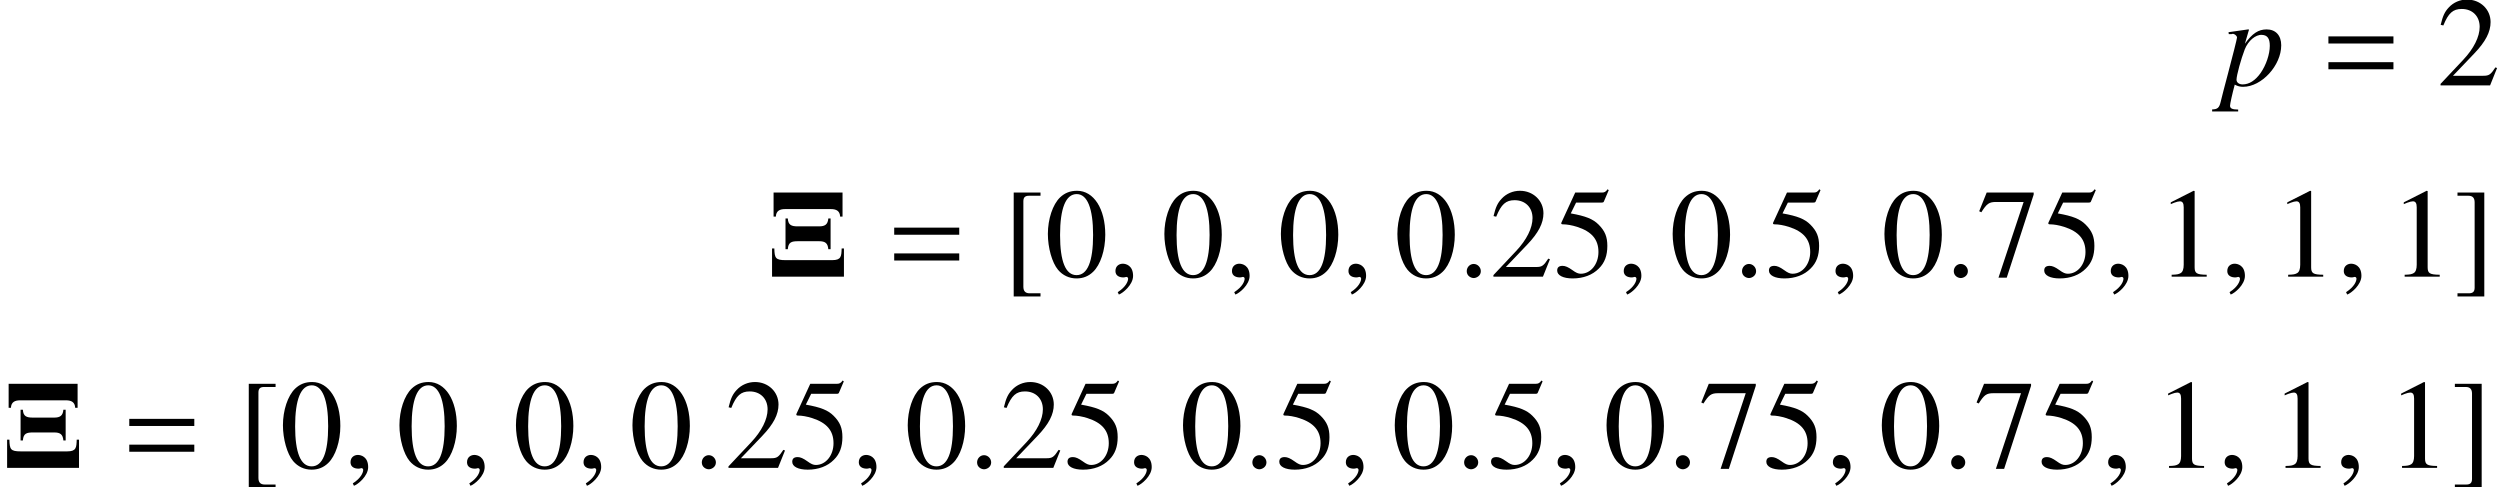 <?xml version='1.0'?>
<!-- This file was generated by dvisvgm 1.9.2 -->
<svg height='38.09pt' version='1.1' viewBox='127.915 59.331 195.363 38.09' width='195.363pt' xmlns='http://www.w3.org/2000/svg' xmlns:xlink='http://www.w3.org/1999/xlink'>
<defs>
<path d='M1.796 -0.427C1.796 -0.734 1.538 -0.993 1.241 -0.993S0.695 -0.744 0.695 -0.427C0.695 -0.05 1.032 0.109 1.241 0.109S1.796 -0.06 1.796 -0.427Z' id='g4-58'/>
<path d='M1.935 -0.06C1.935 -0.883 1.36 -1.012 1.131 -1.012C0.883 -1.012 0.556 -0.864 0.556 -0.437C0.556 -0.04 0.913 0.06 1.171 0.06C1.241 0.06 1.29 0.05 1.32 0.04C1.36 0.03 1.39 0.02 1.409 0.02C1.479 0.02 1.548 0.069 1.548 0.159C1.548 0.347 1.39 0.794 0.734 1.211L0.824 1.399C1.122 1.3 1.935 0.645 1.935 -0.06Z' id='g4-59'/>
<path d='M5.697 -3.275V-3.831H0.615V-3.275H5.697ZM5.697 -1.261V-1.816H0.615V-1.261H5.697Z' id='g8-61'/>
<path d='M6.064 -4.695V-6.571H0.675V-4.695H0.854C0.873 -5.141 1.161 -5.28 1.568 -5.28H5.161C5.568 -5.28 5.856 -5.141 5.876 -4.695H6.064ZM5.131 -2.144V-4.546H4.953C4.913 -4.079 4.695 -3.93 4.238 -3.93H2.561C2.084 -3.93 1.816 -4.02 1.787 -4.546H1.608V-2.144H1.787C1.826 -2.69 2.074 -2.769 2.581 -2.769H4.238C4.705 -2.769 4.913 -2.62 4.953 -2.144H5.131ZM6.174 0V-2.203H5.995C5.975 -1.588 5.965 -1.29 5.251 -1.29H1.618C0.824 -1.29 0.754 -1.449 0.734 -2.203H0.556V0H6.174Z' id='g2-4'/>
<path d='M0.556 -4.01H0.784C0.784 -4.01 0.804 -4.01 0.814 -4.02C0.943 -4.079 1.201 -3.891 1.201 -3.742C1.201 -3.653 0.844 -2.243 0.496 -0.933C0.228 0.06 -0.01 1.002 -0.079 1.29C-0.189 1.747 -0.318 1.866 -0.744 1.876V2.035H1.29V1.886C0.824 1.886 0.655 1.796 0.655 1.588C0.655 1.449 0.824 0.675 1.022 -0.06C1.27 0.069 1.449 0.109 1.677 0.109C3.127 0.109 4.655 -1.558 4.655 -3.136C4.655 -3.911 4.218 -4.377 3.514 -4.377C2.868 -4.377 2.392 -4.059 1.816 -3.256L2.104 -4.248L2.134 -4.337C2.134 -4.337 2.124 -4.347 2.114 -4.367L2.094 -4.377C2.094 -4.387 2.084 -4.387 2.084 -4.387L2.064 -4.377L0.536 -4.159L0.556 -4.01ZM3.146 -3.95C3.573 -3.93 3.762 -3.672 3.762 -3.097C3.762 -2.442 3.474 -1.588 3.047 -0.973C2.63 -0.387 2.154 -0.079 1.638 -0.079C1.36 -0.079 1.161 -0.228 1.161 -0.447C1.161 -0.784 1.519 -2.084 1.806 -2.819C2.074 -3.494 2.65 -3.98 3.146 -3.95Z' id='g5-112'/>
<path d='M2.521 -6.71C1.975 -6.71 1.558 -6.541 1.191 -6.193C0.615 -5.638 0.238 -4.496 0.238 -3.335C0.238 -2.253 0.566 -1.092 1.032 -0.536C1.399 -0.099 1.906 0.139 2.481 0.139C2.988 0.139 3.414 -0.03 3.772 -0.377C4.347 -0.923 4.724 -2.074 4.724 -3.275C4.724 -5.31 3.821 -6.71 2.521 -6.71ZM2.491 -6.452C3.325 -6.452 3.772 -5.33 3.772 -3.256S3.335 -0.119 2.481 -0.119S1.191 -1.181 1.191 -3.246C1.191 -5.35 1.638 -6.452 2.491 -6.452Z' id='g7-48'/>
<path d='M2.888 -6.71L1.102 -5.806V-5.667C1.221 -5.717 1.33 -5.757 1.37 -5.777C1.548 -5.846 1.717 -5.886 1.816 -5.886C2.025 -5.886 2.114 -5.737 2.114 -5.419V-0.923C2.114 -0.596 2.035 -0.367 1.876 -0.278C1.727 -0.189 1.588 -0.159 1.171 -0.149V0H3.911V-0.149C3.127 -0.159 2.968 -0.258 2.968 -0.734V-6.69L2.888 -6.71Z' id='g7-49'/>
<path d='M4.715 -1.36L4.586 -1.409C4.218 -0.844 4.089 -0.754 3.643 -0.754H1.27L2.938 -2.501C3.821 -3.424 4.208 -4.179 4.208 -4.953C4.208 -5.945 3.404 -6.71 2.372 -6.71C1.826 -6.71 1.31 -6.491 0.943 -6.094C0.625 -5.757 0.476 -5.439 0.308 -4.734L0.516 -4.685C0.913 -5.657 1.27 -5.975 1.955 -5.975C2.789 -5.975 3.355 -5.409 3.355 -4.576C3.355 -3.801 2.898 -2.878 2.064 -1.995L0.298 -0.119V0H4.169L4.715 -1.36Z' id='g7-50'/>
<path d='M1.796 -5.787H3.742C3.901 -5.787 3.94 -5.806 3.97 -5.876L4.347 -6.759L4.258 -6.829C4.109 -6.62 4.01 -6.571 3.801 -6.571H1.727L0.645 -4.218C0.635 -4.198 0.635 -4.189 0.635 -4.169C0.635 -4.119 0.675 -4.089 0.754 -4.089C1.072 -4.089 1.469 -4.02 1.876 -3.891C3.017 -3.524 3.543 -2.908 3.543 -1.926C3.543 -0.973 2.938 -0.228 2.164 -0.228C1.965 -0.228 1.796 -0.298 1.499 -0.516C1.181 -0.744 0.953 -0.844 0.744 -0.844C0.457 -0.844 0.318 -0.725 0.318 -0.476C0.318 -0.099 0.784 0.139 1.529 0.139C2.362 0.139 3.077 -0.129 3.573 -0.635C4.03 -1.082 4.238 -1.648 4.238 -2.402C4.238 -3.117 4.05 -3.573 3.553 -4.069C3.117 -4.506 2.551 -4.734 1.38 -4.943L1.796 -5.787Z' id='g7-53'/>
<path d='M4.457 -6.571H0.784L0.199 -5.112L0.367 -5.032C0.794 -5.707 0.973 -5.836 1.519 -5.836H3.672L1.707 0.079H2.352L4.457 -6.412V-6.571Z' id='g7-55'/>
<path d='M2.968 1.3H2.114C1.787 1.3 1.628 1.131 1.628 0.784V-5.886C1.628 -6.193 1.757 -6.322 2.074 -6.322H2.968V-6.571H0.873V1.548H2.968V1.3Z' id='g7-91'/>
<path d='M0.337 1.3V1.548H2.432V-6.571H0.337V-6.322H1.191C1.519 -6.322 1.677 -6.154 1.677 -5.806V0.864C1.677 1.171 1.538 1.3 1.231 1.3H0.337Z' id='g7-93'/>
</defs>
<g id='page1'>
<use x='301.527' xlink:href='#g5-112' y='66.006'/>
<use x='309.254' xlink:href='#g8-61' y='66.006'/>
<use x='318.334' xlink:href='#g7-50' y='66.006'/>
<use x='187.691' xlink:href='#g2-4' y='80.95'/>
<use x='197.178' xlink:href='#g8-61' y='80.95'/>
<use x='206.258' xlink:href='#g7-91' y='80.95'/>
<use x='209.563' xlink:href='#g7-48' y='80.95'/>
<use x='214.525' xlink:href='#g4-59' y='80.95'/>
<use x='218.667' xlink:href='#g7-48' y='80.95'/>
<use x='223.63' xlink:href='#g4-59' y='80.95'/>
<use x='227.772' xlink:href='#g7-48' y='80.95'/>
<use x='232.734' xlink:href='#g4-59' y='80.95'/>
<use x='236.876' xlink:href='#g7-48' y='80.95'/>
<use x='241.839' xlink:href='#g4-58' y='80.95'/>
<use x='244.32' xlink:href='#g7-50' y='80.95'/>
<use x='249.283' xlink:href='#g7-53' y='80.95'/>
<use x='254.246' xlink:href='#g4-59' y='80.95'/>
<use x='258.387' xlink:href='#g7-48' y='80.95'/>
<use x='263.35' xlink:href='#g4-58' y='80.95'/>
<use x='265.831' xlink:href='#g7-53' y='80.95'/>
<use x='270.794' xlink:href='#g4-59' y='80.95'/>
<use x='274.936' xlink:href='#g7-48' y='80.95'/>
<use x='279.899' xlink:href='#g4-58' y='80.95'/>
<use x='282.38' xlink:href='#g7-55' y='80.95'/>
<use x='287.343' xlink:href='#g7-53' y='80.95'/>
<use x='292.305' xlink:href='#g4-59' y='80.95'/>
<use x='296.447' xlink:href='#g7-49' y='80.95'/>
<use x='301.41' xlink:href='#g4-59' y='80.95'/>
<use x='305.552' xlink:href='#g7-49' y='80.95'/>
<use x='310.514' xlink:href='#g4-59' y='80.95'/>
<use x='314.656' xlink:href='#g7-49' y='80.95'/>
<use x='319.619' xlink:href='#g7-93' y='80.95'/>
<use x='127.915' xlink:href='#g2-4' y='95.894'/>
<use x='137.402' xlink:href='#g8-61' y='95.894'/>
<use x='146.482' xlink:href='#g7-91' y='95.894'/>
<use x='149.787' xlink:href='#g7-48' y='95.894'/>
<use x='154.75' xlink:href='#g4-59' y='95.894'/>
<use x='158.891' xlink:href='#g7-48' y='95.894'/>
<use x='163.854' xlink:href='#g4-59' y='95.894'/>
<use x='167.996' xlink:href='#g7-48' y='95.894'/>
<use x='172.959' xlink:href='#g4-59' y='95.894'/>
<use x='177.1' xlink:href='#g7-48' y='95.894'/>
<use x='182.063' xlink:href='#g4-58' y='95.894'/>
<use x='184.544' xlink:href='#g7-50' y='95.894'/>
<use x='189.507' xlink:href='#g7-53' y='95.894'/>
<use x='194.47' xlink:href='#g4-59' y='95.894'/>
<use x='198.612' xlink:href='#g7-48' y='95.894'/>
<use x='203.574' xlink:href='#g4-58' y='95.894'/>
<use x='206.056' xlink:href='#g7-50' y='95.894'/>
<use x='211.018' xlink:href='#g7-53' y='95.894'/>
<use x='215.981' xlink:href='#g4-59' y='95.894'/>
<use x='220.123' xlink:href='#g7-48' y='95.894'/>
<use x='225.086' xlink:href='#g4-58' y='95.894'/>
<use x='227.567' xlink:href='#g7-53' y='95.894'/>
<use x='232.53' xlink:href='#g4-59' y='95.894'/>
<use x='236.671' xlink:href='#g7-48' y='95.894'/>
<use x='241.634' xlink:href='#g4-58' y='95.894'/>
<use x='244.115' xlink:href='#g7-53' y='95.894'/>
<use x='249.078' xlink:href='#g4-59' y='95.894'/>
<use x='253.22' xlink:href='#g7-48' y='95.894'/>
<use x='258.183' xlink:href='#g4-58' y='95.894'/>
<use x='260.664' xlink:href='#g7-55' y='95.894'/>
<use x='265.627' xlink:href='#g7-53' y='95.894'/>
<use x='270.589' xlink:href='#g4-59' y='95.894'/>
<use x='274.731' xlink:href='#g7-48' y='95.894'/>
<use x='279.694' xlink:href='#g4-58' y='95.894'/>
<use x='282.175' xlink:href='#g7-55' y='95.894'/>
<use x='287.138' xlink:href='#g7-53' y='95.894'/>
<use x='292.101' xlink:href='#g4-59' y='95.894'/>
<use x='296.242' xlink:href='#g7-49' y='95.894'/>
<use x='301.205' xlink:href='#g4-59' y='95.894'/>
<use x='305.347' xlink:href='#g7-49' y='95.894'/>
<use x='310.31' xlink:href='#g4-59' y='95.894'/>
<use x='314.451' xlink:href='#g7-49' y='95.894'/>
<use x='319.414' xlink:href='#g7-93' y='95.894'/>
</g>
</svg>
